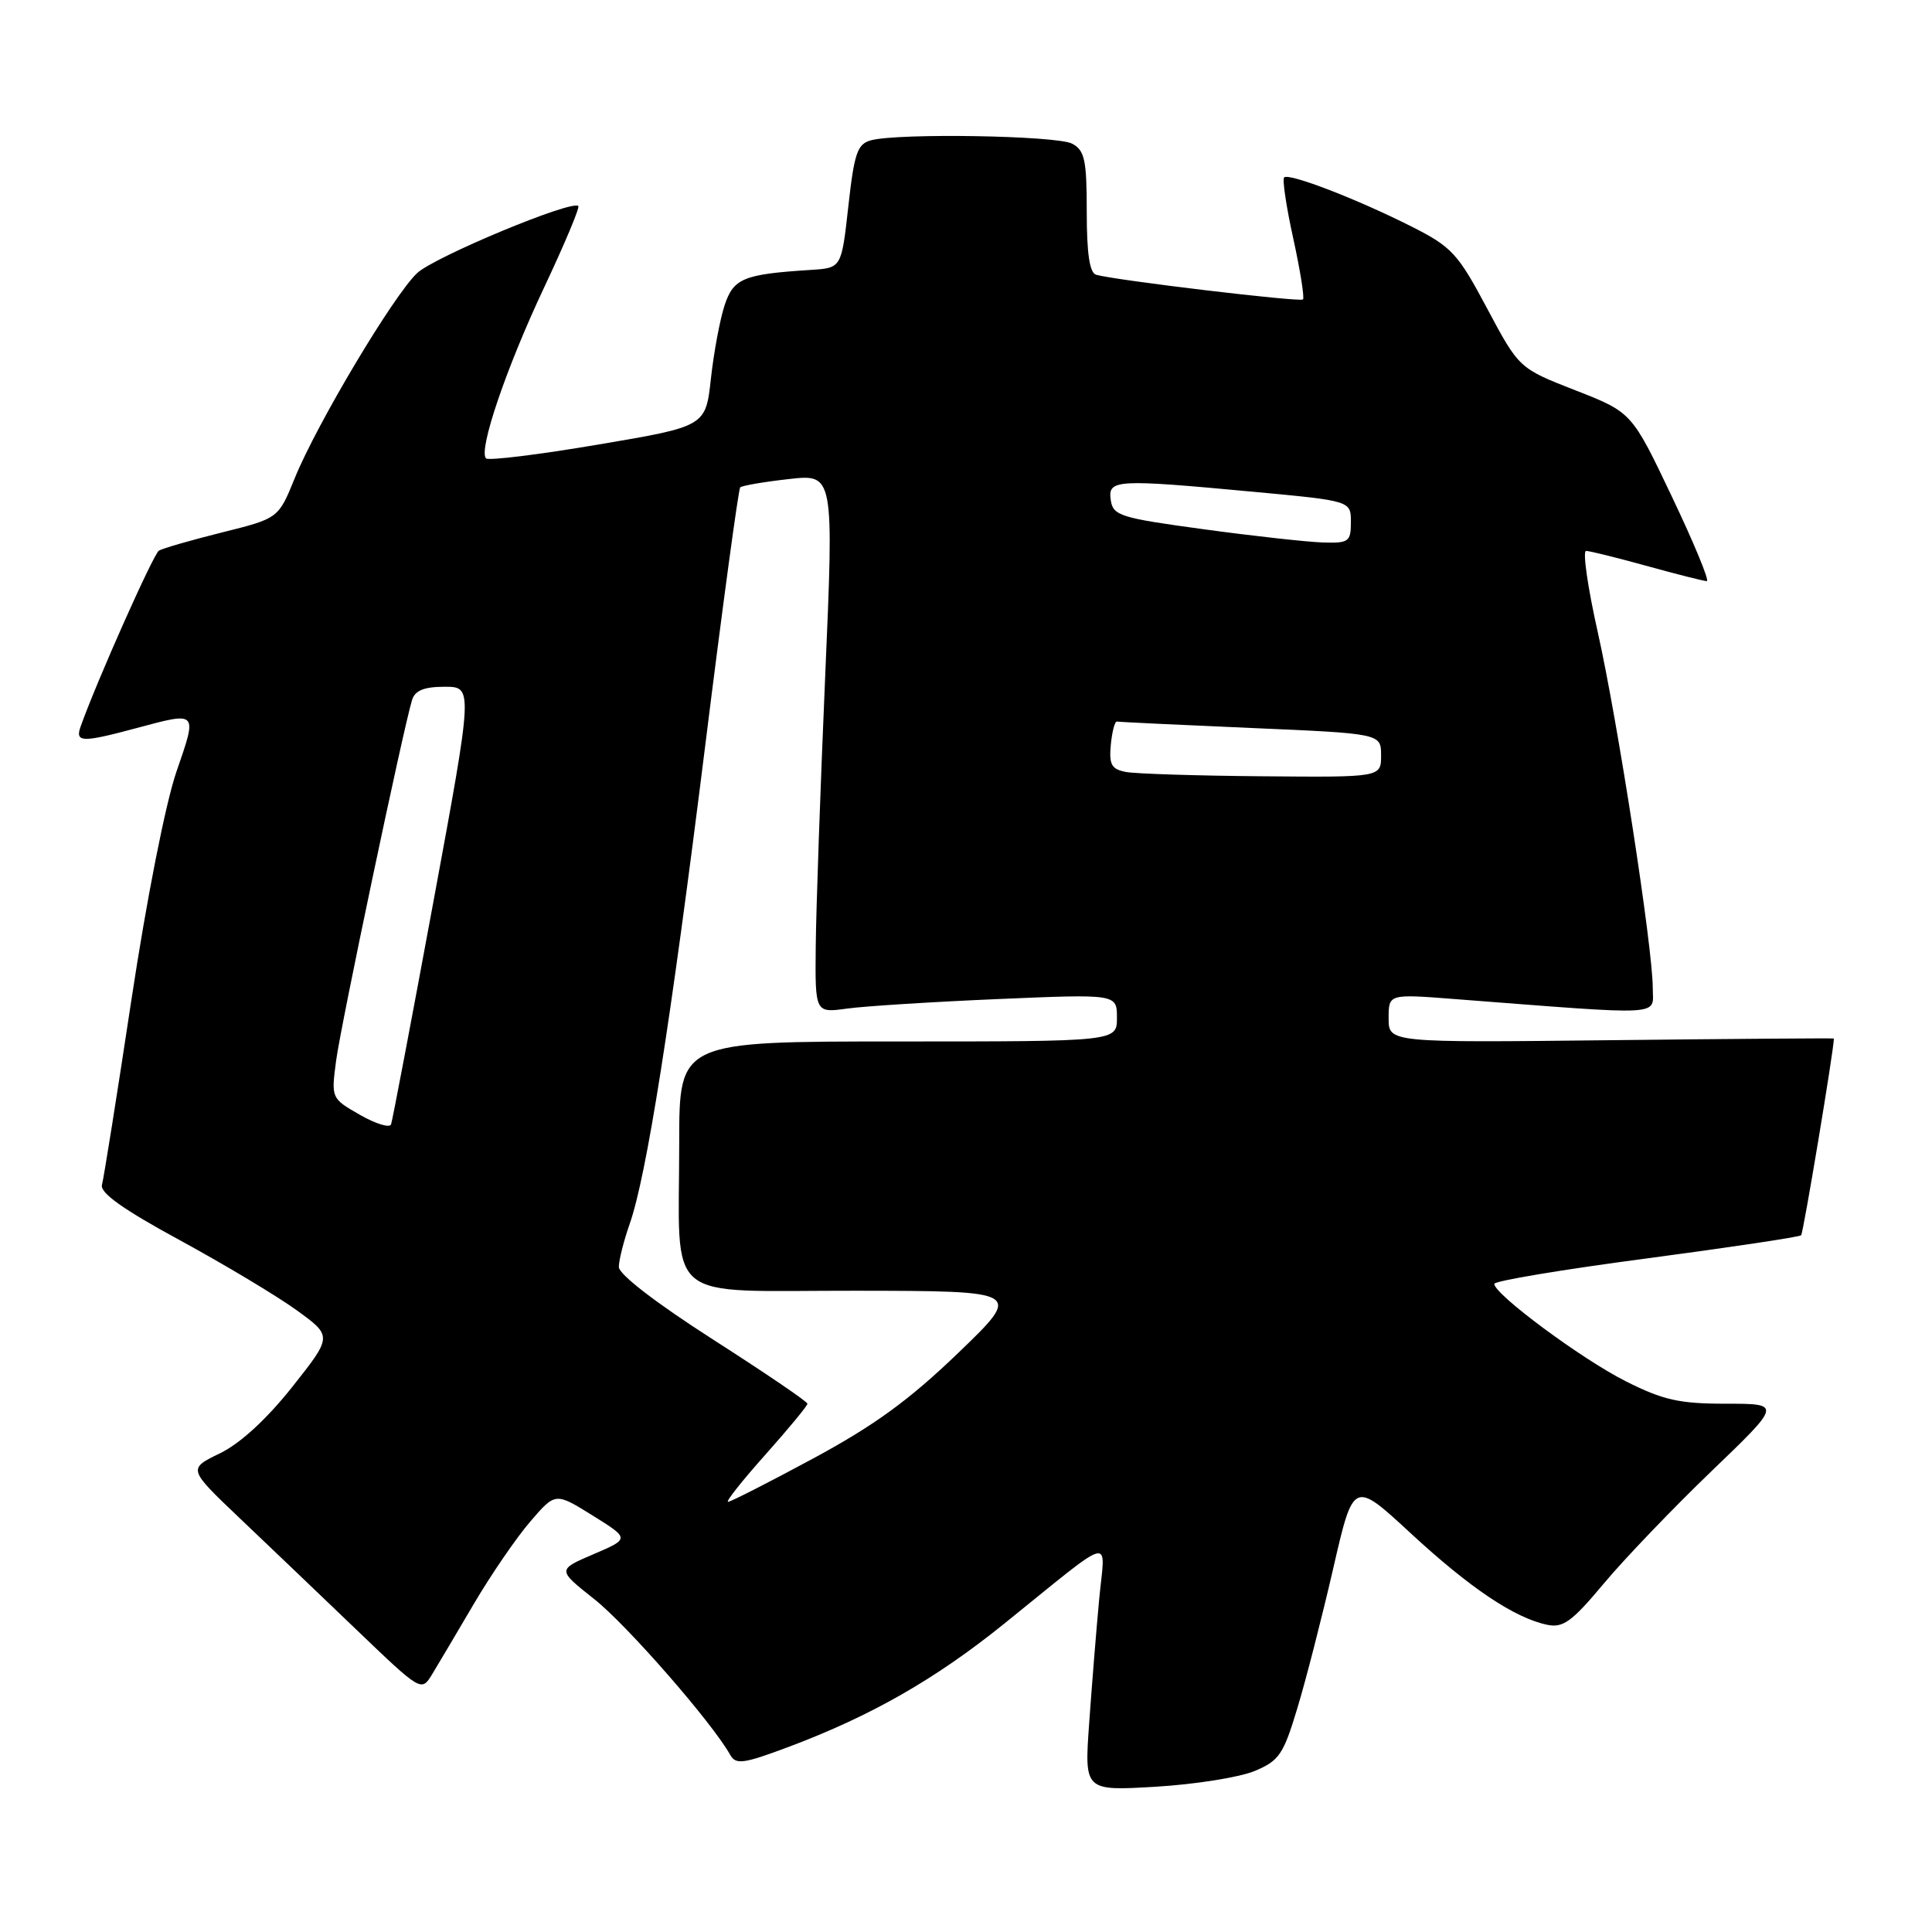 <?xml version="1.0" encoding="UTF-8" standalone="no"?>
<!DOCTYPE svg PUBLIC "-//W3C//DTD SVG 1.1//EN" "http://www.w3.org/Graphics/SVG/1.1/DTD/svg11.dtd" >
<svg xmlns="http://www.w3.org/2000/svg" xmlns:xlink="http://www.w3.org/1999/xlink" version="1.1" viewBox="0 0 256 256">
 <g >
 <path fill="currentColor"
d=" M 166.24 234.67 C 169.50 233.31 170.06 232.48 171.91 226.33 C 173.05 222.57 175.18 214.25 176.66 207.82 C 179.34 196.15 179.34 196.15 186.92 203.16 C 194.76 210.41 200.67 214.38 205.00 215.29 C 207.11 215.74 208.29 214.88 212.50 209.84 C 215.25 206.55 221.68 199.84 226.79 194.93 C 236.08 186.00 236.08 186.00 228.70 186.00 C 222.50 186.00 220.38 185.52 215.41 183.02 C 209.56 180.07 198.00 171.50 198.00 170.12 C 198.00 169.73 207.05 168.22 218.12 166.76 C 229.18 165.29 238.42 163.91 238.66 163.68 C 238.95 163.38 242.99 139.14 243.00 137.61 C 243.00 137.55 229.73 137.65 213.50 137.83 C 184.00 138.16 184.00 138.16 184.00 134.93 C 184.00 131.70 184.00 131.70 192.75 132.38 C 221.09 134.56 219.00 134.68 219.00 130.90 C 218.99 125.54 214.36 95.59 211.71 83.75 C 210.38 77.84 209.69 73.00 210.16 73.00 C 210.64 73.00 214.27 73.90 218.24 75.00 C 222.21 76.10 225.78 77.00 226.16 77.00 C 226.55 77.00 224.47 71.97 221.54 65.82 C 216.22 54.64 216.22 54.64 208.75 51.72 C 201.28 48.80 201.28 48.80 197.05 40.87 C 193.17 33.57 192.37 32.71 187.00 30.00 C 179.78 26.36 170.78 22.89 170.15 23.51 C 169.90 23.77 170.44 27.42 171.37 31.63 C 172.29 35.84 172.87 39.46 172.65 39.68 C 172.27 40.06 147.89 37.15 145.25 36.41 C 144.38 36.17 144.00 33.61 144.00 28.07 C 144.00 21.18 143.73 19.93 142.07 19.04 C 140.05 17.96 119.07 17.61 115.41 18.59 C 113.61 19.07 113.19 20.28 112.41 27.33 C 111.50 35.50 111.50 35.50 107.50 35.76 C 98.50 36.33 97.20 36.87 96.01 40.46 C 95.40 42.32 94.58 46.69 94.20 50.17 C 93.50 56.50 93.50 56.50 79.25 58.91 C 71.40 60.24 64.73 61.06 64.40 60.74 C 63.36 59.69 67.07 48.76 72.10 38.09 C 74.80 32.36 76.84 27.51 76.63 27.30 C 75.79 26.45 57.60 34.02 55.28 36.18 C 52.19 39.06 41.98 56.16 39.06 63.35 C 36.89 68.69 36.89 68.69 29.42 70.55 C 25.31 71.58 21.55 72.66 21.06 72.96 C 20.32 73.42 12.81 90.28 10.69 96.25 C 9.92 98.39 10.84 98.42 18.00 96.50 C 26.27 94.28 26.17 94.17 23.38 102.25 C 21.93 106.48 19.44 119.09 17.41 132.50 C 15.50 145.15 13.74 156.18 13.51 157.00 C 13.22 158.05 16.32 160.26 23.84 164.34 C 29.75 167.56 36.71 171.73 39.32 173.62 C 44.05 177.05 44.05 177.05 38.72 183.78 C 35.33 188.05 31.85 191.25 29.15 192.57 C 24.90 194.63 24.90 194.63 31.66 201.07 C 35.38 204.60 42.34 211.26 47.13 215.85 C 55.83 224.19 55.83 224.19 57.26 221.85 C 58.04 220.56 60.54 216.35 62.80 212.50 C 65.07 208.65 68.42 203.75 70.26 201.62 C 73.59 197.74 73.59 197.74 78.52 200.81 C 83.45 203.88 83.45 203.88 78.64 205.94 C 73.83 208.00 73.83 208.00 78.74 211.89 C 83.06 215.30 94.36 228.25 96.75 232.52 C 97.50 233.86 98.48 233.73 104.56 231.45 C 115.44 227.36 123.90 222.52 132.96 215.23 C 148.05 203.07 146.43 203.49 145.64 211.98 C 145.26 216.04 144.67 223.40 144.32 228.34 C 143.68 237.31 143.68 237.31 153.15 236.75 C 158.36 236.44 164.25 235.50 166.24 234.67 Z  M 101.42 192.75 C 104.48 189.31 106.99 186.28 106.99 186.00 C 106.99 185.72 101.36 181.90 94.49 177.50 C 86.92 172.65 82.00 168.86 82.00 167.88 C 82.00 166.98 82.65 164.42 83.43 162.19 C 85.65 155.90 88.85 135.65 93.45 98.76 C 95.76 80.20 97.85 64.82 98.08 64.58 C 98.32 64.35 101.21 63.85 104.51 63.48 C 110.50 62.80 110.50 62.80 109.34 89.65 C 108.70 104.42 108.14 120.49 108.09 125.36 C 108.00 134.23 108.00 134.23 112.25 133.64 C 114.59 133.32 123.59 132.75 132.25 132.38 C 148.00 131.71 148.00 131.71 148.00 134.86 C 148.00 138.00 148.00 138.00 119.00 138.00 C 90.00 138.00 90.00 138.00 90.00 151.38 C 90.00 173.07 87.53 171.00 113.38 171.03 C 135.50 171.06 135.50 171.06 126.96 179.28 C 120.47 185.52 115.86 188.88 107.76 193.25 C 101.90 196.41 96.82 199.00 96.47 199.00 C 96.12 199.00 98.35 196.19 101.42 192.75 Z  M 47.69 147.72 C 43.88 145.54 43.88 145.53 44.54 140.52 C 45.16 135.83 53.42 96.61 54.60 92.75 C 54.99 91.49 56.19 91.00 58.91 91.00 C 62.69 91.00 62.69 91.00 57.42 119.53 C 54.52 135.22 52.00 148.47 51.82 148.98 C 51.65 149.49 49.78 148.92 47.69 147.72 Z  M 149.19 102.29 C 147.27 101.92 146.94 101.31 147.19 98.67 C 147.36 96.93 147.72 95.55 148.00 95.61 C 148.28 95.67 156.26 96.05 165.75 96.46 C 183.00 97.20 183.00 97.20 183.00 100.10 C 183.00 103.00 183.00 103.00 167.25 102.86 C 158.59 102.79 150.46 102.53 149.19 102.29 Z  M 159.50 70.13 C 148.39 68.62 147.48 68.33 147.18 66.25 C 146.79 63.52 147.80 63.46 166.25 65.18 C 179.00 66.37 179.00 66.37 179.00 69.18 C 179.00 71.79 178.72 71.99 175.25 71.88 C 173.19 71.81 166.10 71.03 159.50 70.13 Z "/>
</g>
</svg>